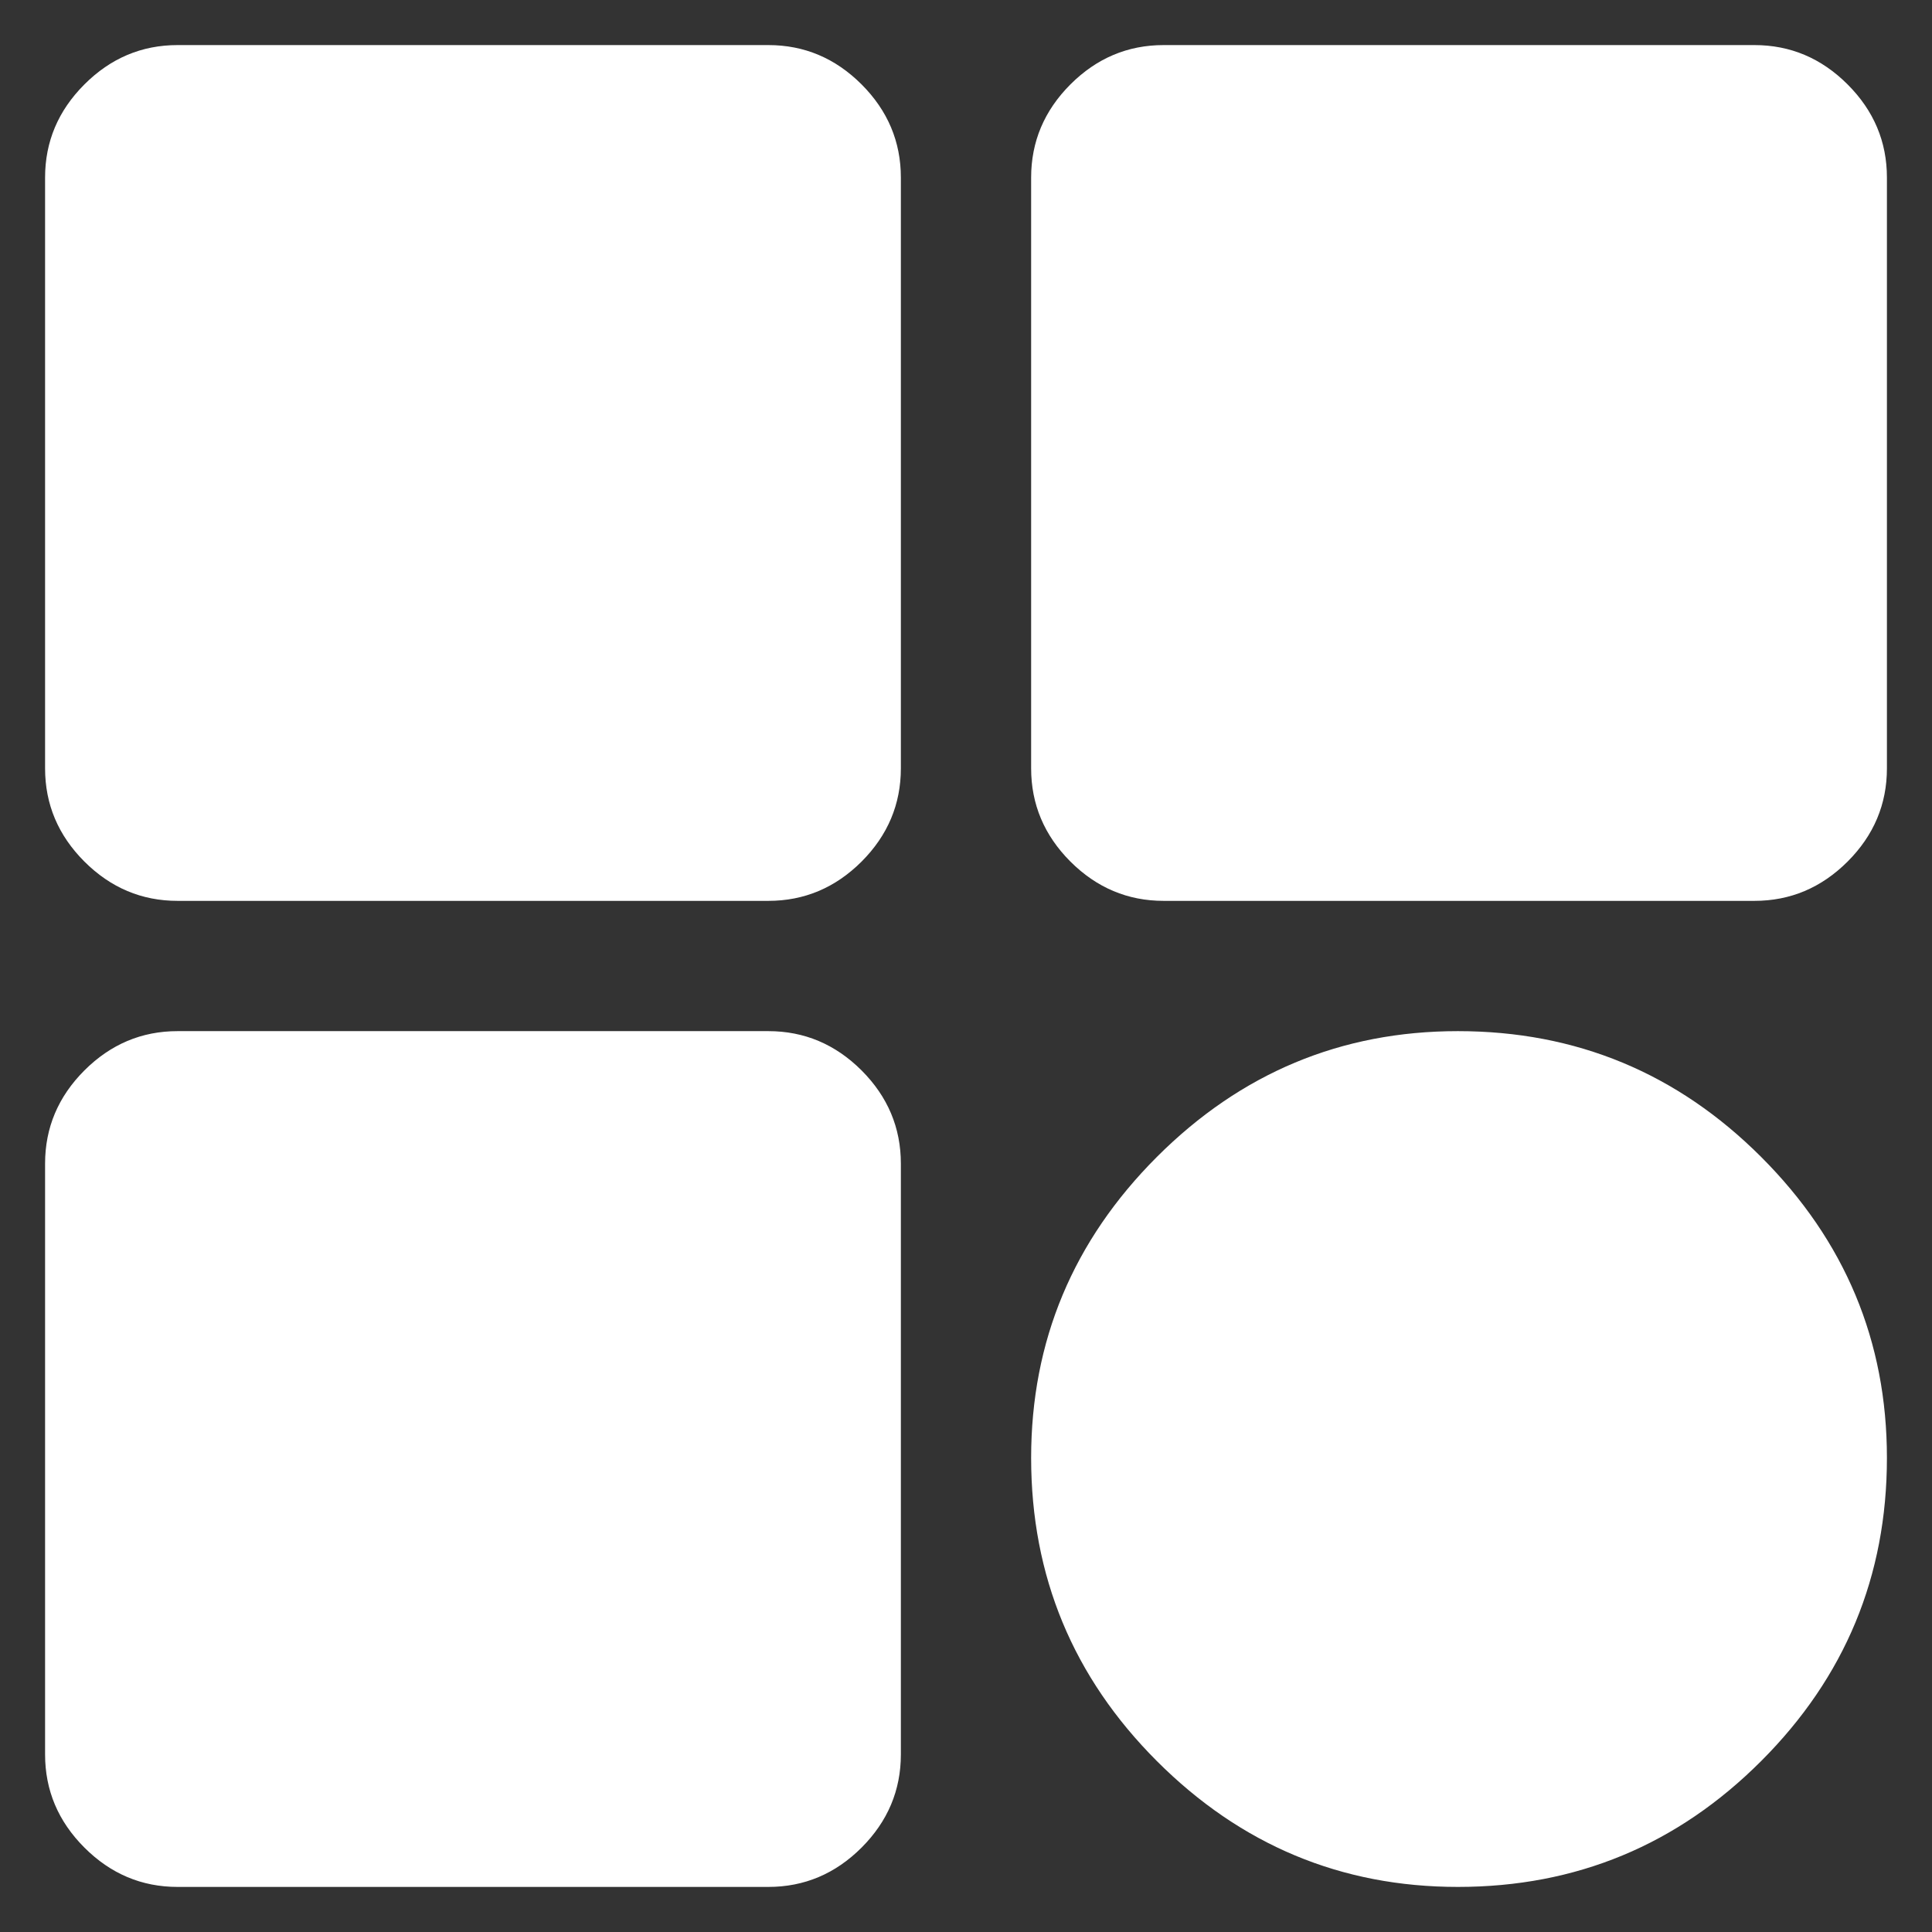 <svg width="42" height="42" viewBox="0 0 42 42" fill="none" xmlns="http://www.w3.org/2000/svg">
<rect x="0" y="0" width="42" height="42" fill="#333333" stroke="none"/>
<path d="M0.98 3.861C0.98 3.08 1.265 2.405 1.835 1.835C2.405 1.265 3.08 0.98 3.861 0.98H16.703C17.484 0.98 18.16 1.265 18.73 1.835C19.299 2.405 19.584 3.08 19.584 3.861V16.703C19.584 17.484 19.299 18.16 18.73 18.73C18.16 19.299 17.484 19.584 16.703 19.584H3.861C3.08 19.584 2.405 19.299 1.835 18.73C1.265 18.16 0.98 17.484 0.98 16.703V3.861ZM3.861 22.416C3.08 22.416 2.405 22.701 1.835 23.27C1.265 23.84 0.98 24.516 0.98 25.297V38.139C0.98 38.92 1.265 39.595 1.835 40.165C2.405 40.735 3.08 41.02 3.861 41.02H16.703C17.484 41.02 18.16 40.735 18.73 40.165C19.299 39.595 19.584 38.92 19.584 38.139V25.297C19.584 24.516 19.299 23.84 18.73 23.27C18.16 22.701 17.484 22.416 16.703 22.416H3.861ZM31.693 41.02C34.265 41.02 36.462 40.108 38.285 38.285C40.108 36.462 41.02 34.265 41.02 31.693C41.02 29.154 40.108 26.973 38.285 25.15C36.462 23.328 34.265 22.416 31.693 22.416C29.154 22.416 26.973 23.328 25.15 25.15C23.328 26.973 22.416 29.154 22.416 31.693C22.416 34.265 23.328 36.462 25.15 38.285C26.973 40.108 29.154 41.02 31.693 41.02ZM25.297 0.98C24.516 0.98 23.84 1.265 23.27 1.835C22.701 2.405 22.416 3.08 22.416 3.861V16.703C22.416 17.484 22.701 18.16 23.27 18.73C23.84 19.299 24.516 19.584 25.297 19.584H38.139C38.92 19.584 39.595 19.299 40.165 18.73C40.735 18.16 41.02 17.484 41.02 16.703V3.861C41.02 3.08 40.735 2.405 40.165 1.835C39.595 1.265 38.92 0.98 38.139 0.98H25.297Z" fill="white"/>
</svg>
